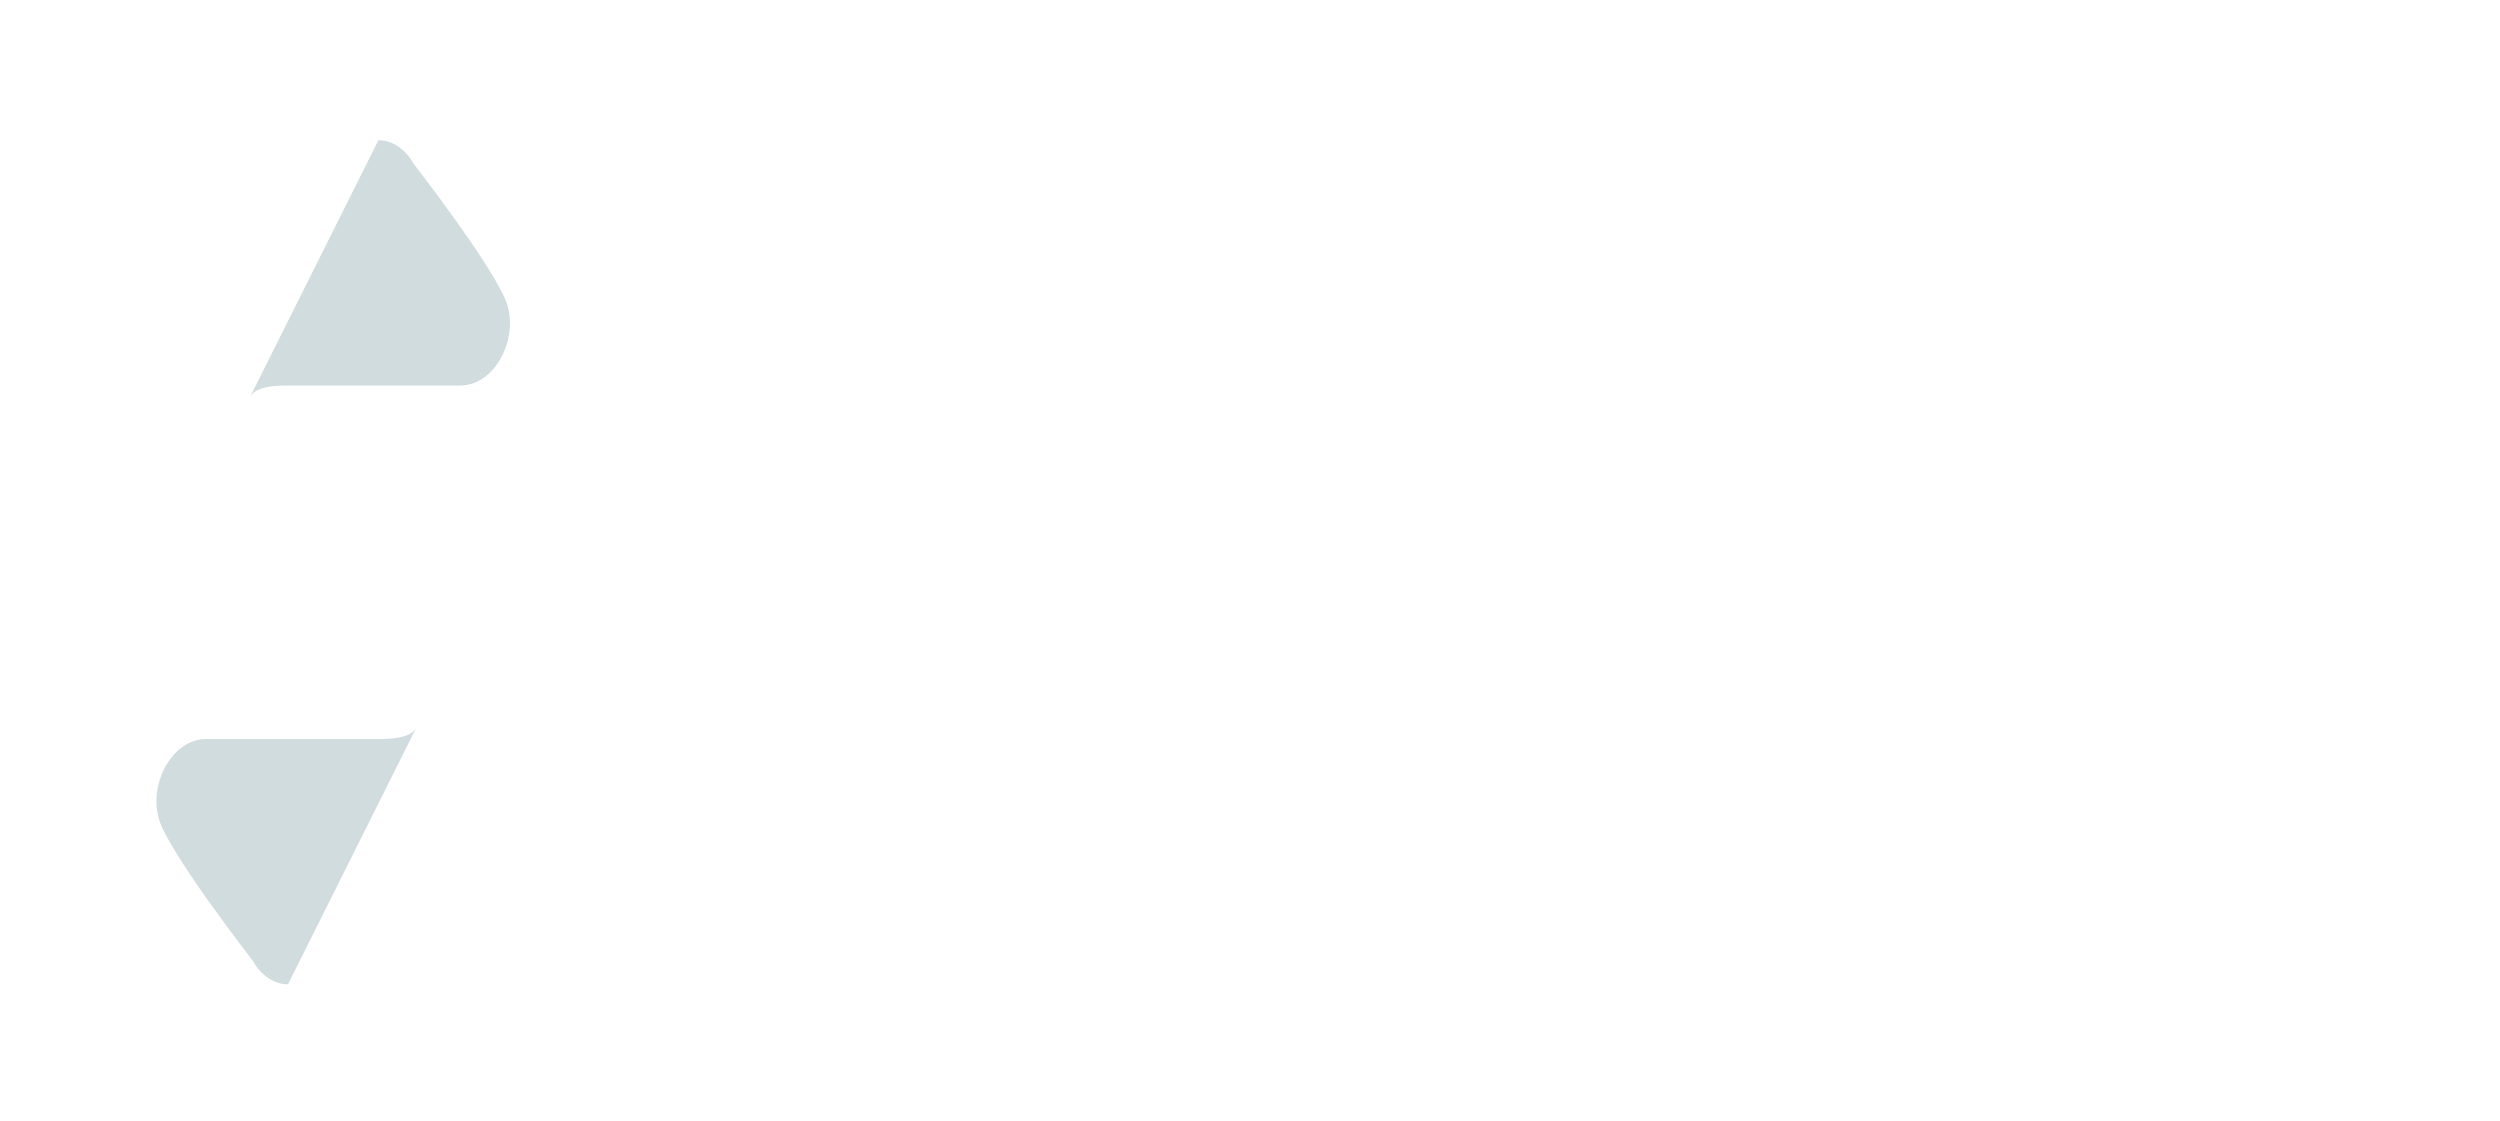 <svg width="107" height="48" viewBox="0 0 107 48" fill="none" xmlns="http://www.w3.org/2000/svg">
<path d="M47.371 27.523C47.371 26.859 47.137 26.352 46.668 26C46.199 25.641 45.355 25.266 44.137 24.875C42.918 24.477 41.953 24.086 41.242 23.703C39.305 22.656 38.336 21.246 38.336 19.473C38.336 18.551 38.594 17.73 39.109 17.012C39.633 16.285 40.379 15.719 41.348 15.312C42.324 14.906 43.418 14.703 44.629 14.703C45.848 14.703 46.934 14.926 47.887 15.371C48.84 15.809 49.578 16.43 50.102 17.234C50.633 18.039 50.898 18.953 50.898 19.977H47.383C47.383 19.195 47.137 18.59 46.645 18.16C46.152 17.723 45.461 17.504 44.57 17.504C43.711 17.504 43.043 17.688 42.566 18.055C42.09 18.414 41.852 18.891 41.852 19.484C41.852 20.039 42.129 20.504 42.684 20.879C43.246 21.254 44.07 21.605 45.156 21.934C47.156 22.535 48.613 23.281 49.527 24.172C50.441 25.062 50.898 26.172 50.898 27.5C50.898 28.977 50.34 30.137 49.223 30.98C48.105 31.816 46.602 32.234 44.711 32.234C43.398 32.234 42.203 31.996 41.125 31.52C40.047 31.035 39.223 30.375 38.652 29.539C38.09 28.703 37.809 27.734 37.809 26.633H41.336C41.336 28.516 42.461 29.457 44.711 29.457C45.547 29.457 46.199 29.289 46.668 28.953C47.137 28.609 47.371 28.133 47.371 27.523ZM56.371 20.703C57.27 19.625 58.398 19.086 59.758 19.086C62.508 19.086 63.902 20.684 63.941 23.879V32H60.555V23.973C60.555 23.246 60.398 22.711 60.086 22.367C59.773 22.016 59.254 21.84 58.527 21.84C57.535 21.84 56.816 22.223 56.371 22.988V32H52.984V14H56.371V20.703ZM70.07 32H66.672V19.32H70.07V32ZM66.473 16.039C66.473 15.531 66.641 15.113 66.977 14.785C67.32 14.457 67.785 14.293 68.371 14.293C68.949 14.293 69.41 14.457 69.754 14.785C70.098 15.113 70.269 15.531 70.269 16.039C70.269 16.555 70.094 16.977 69.742 17.305C69.398 17.633 68.941 17.797 68.371 17.797C67.801 17.797 67.34 17.633 66.988 17.305C66.644 16.977 66.473 16.555 66.473 16.039ZM73.797 32V21.805H71.91V19.32H73.797V18.242C73.797 16.82 74.203 15.719 75.016 14.938C75.836 14.148 76.981 13.754 78.449 13.754C78.918 13.754 79.492 13.832 80.172 13.988L80.137 16.613C79.856 16.543 79.512 16.508 79.106 16.508C77.832 16.508 77.195 17.105 77.195 18.301V19.32H79.715V21.805H77.195V32H73.797ZM85.527 16.203V19.32H87.695V21.805H85.527V28.133C85.527 28.602 85.617 28.938 85.797 29.141C85.977 29.344 86.32 29.445 86.828 29.445C87.203 29.445 87.535 29.418 87.824 29.363V31.93C87.16 32.133 86.477 32.234 85.773 32.234C83.398 32.234 82.188 31.035 82.141 28.637V21.805H80.289V19.32H82.141V16.203H85.527ZM93.156 32H89.758V14H93.156V32ZM100.691 27.207L103.035 19.32H106.668L101.57 33.969L101.289 34.637C100.531 36.293 99.281 37.121 97.539 37.121C97.047 37.121 96.547 37.047 96.039 36.898V34.332L96.555 34.344C97.195 34.344 97.672 34.246 97.984 34.051C98.305 33.855 98.555 33.531 98.734 33.078L99.133 32.035L94.691 19.32H98.336L100.691 27.207Z" fill="white"/>
<path fill-rule="evenodd" clip-rule="evenodd" d="M6.617 6C5.899 6 5.237 6.385 4.881 7.008L0.264 15.088C-0.088 15.703 -0.088 16.457 0.264 17.072L3.72 23.121C4.488 24.465 6.425 24.465 7.193 23.121L10.641 17.088C10.997 16.465 11.659 16.08 12.377 16.08H19.29C20.826 16.08 21.789 14.421 21.027 13.088L17.552 7.008C17.196 6.385 16.534 6 15.816 6H6.617Z" fill="white"/>
<path d="M10.696 17L16.196 6C16.996 6 17.53 6.667 17.696 7C17.696 7 21.196 11.5 21.696 13C22.196 14.5 21.196 16.5 19.696 16.5H12.196C11.396 16.5 10.863 16.667 10.696 17Z" fill="#D1DCDF"/>
<path fill-rule="evenodd" clip-rule="evenodd" d="M24.803 25.008C24.035 23.664 22.098 23.664 21.33 25.008L17.882 31.041C17.526 31.664 16.863 32.049 16.146 32.049L9.233 32.049C7.697 32.049 6.734 33.708 7.496 35.041L10.971 41.121C11.327 41.744 11.989 42.129 12.707 42.129H21.906C22.623 42.129 23.286 41.744 23.642 41.121L28.259 33.041C28.611 32.426 28.611 31.671 28.259 31.057L24.803 25.008Z" fill="white"/>
<path d="M17.826 31.129L12.326 42.129C11.526 42.129 10.993 41.462 10.826 41.129C10.826 41.129 7.326 36.629 6.826 35.129C6.326 33.629 7.326 31.629 8.826 31.629H16.326C17.126 31.629 17.66 31.462 17.826 31.129Z" fill="#D1DCDF"/>
<g filter="url(#filter0_d)">
<path d="M16.377 23.84C16.377 24.945 15.481 25.84 14.377 25.84C13.272 25.84 12.377 24.945 12.377 23.84C12.377 22.735 13.272 21.84 14.377 21.84C15.481 21.84 16.377 22.735 16.377 23.84Z" fill="white"/>
</g>
<defs>
<filter id="filter0_d" x="9.376" y="18.84" width="12" height="12" filterUnits="userSpaceOnUse" color-interpolation-filters="sRGB">
<feFlood flood-opacity="0" result="BackgroundImageFix"/>
<feColorMatrix in="SourceAlpha" type="matrix" values="0 0 0 0 0 0 0 0 0 0 0 0 0 0 0 0 0 0 127 0"/>
<feOffset dx="1" dy="1"/>
<feGaussianBlur stdDeviation="2"/>
<feColorMatrix type="matrix" values="0 0 0 0 0 0 0 0 0 0 0 0 0 0 0 0 0 0 0.16 0"/>
<feBlend mode="normal" in2="BackgroundImageFix" result="effect1_dropShadow"/>
<feBlend mode="normal" in="SourceGraphic" in2="effect1_dropShadow" result="shape"/>
</filter>
</defs>
</svg>
